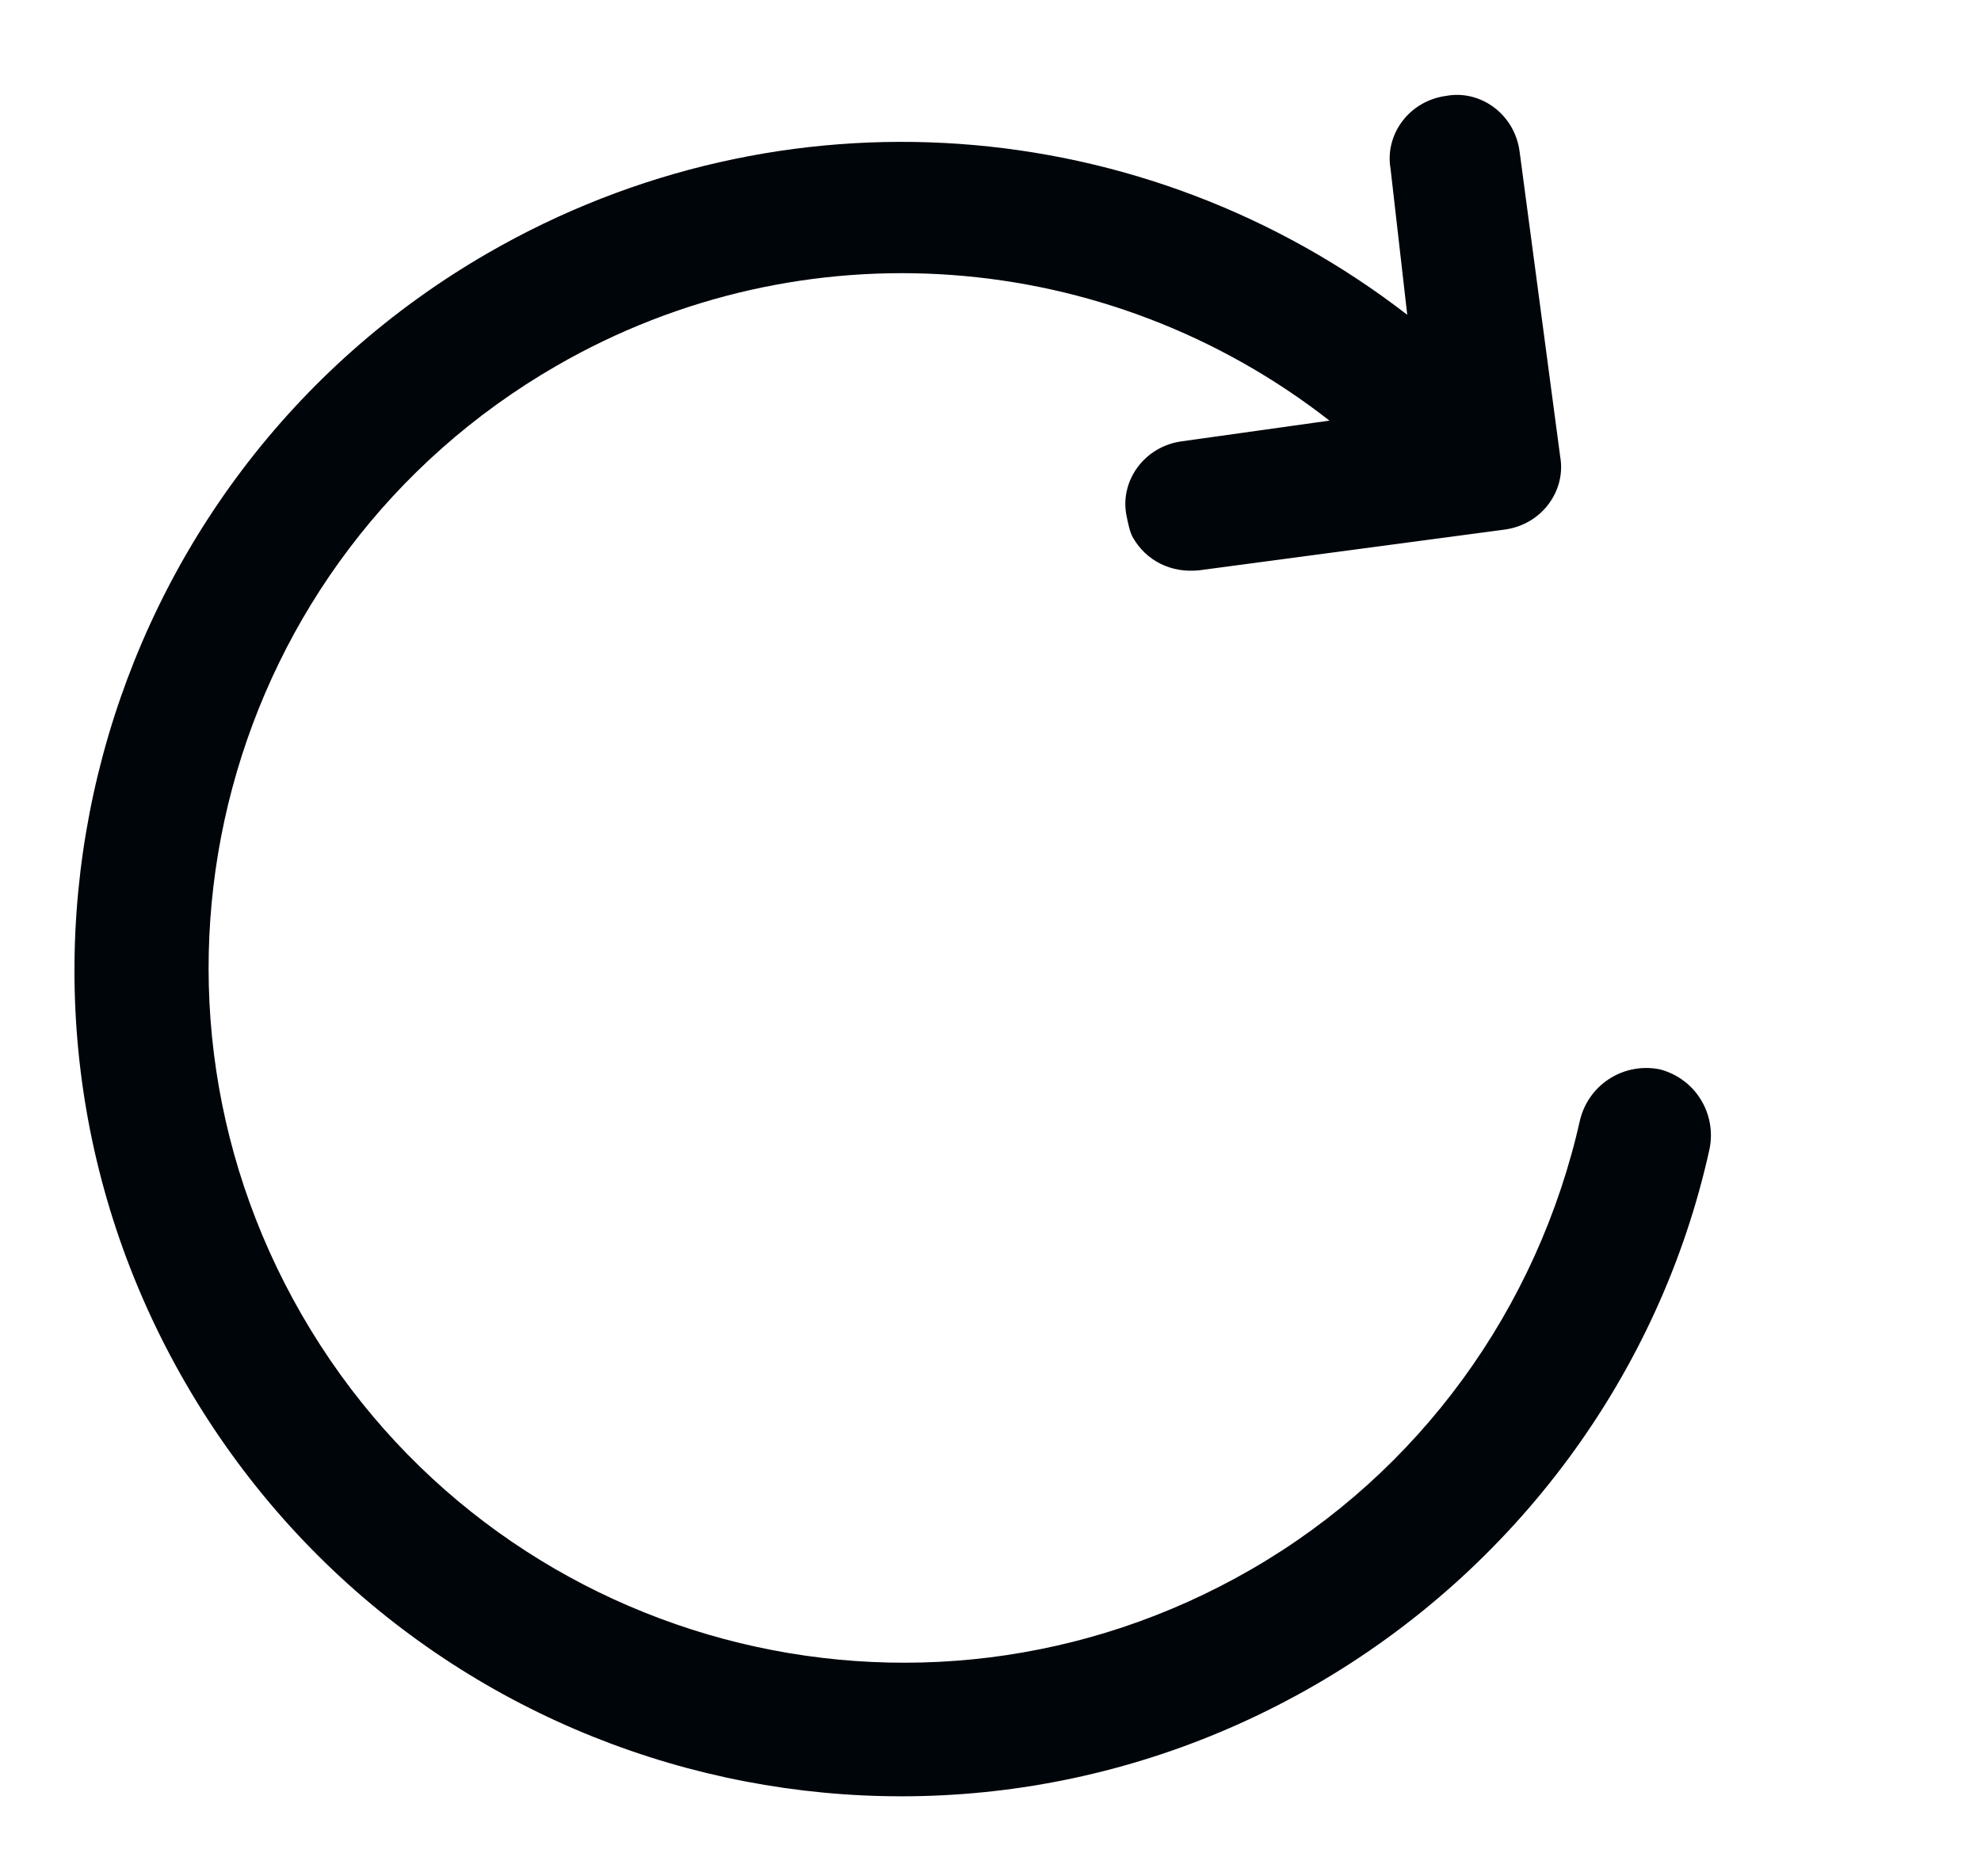 <svg width="19" height="18" viewBox="0 0 19 18" fill="none" xmlns="http://www.w3.org/2000/svg">
<g clip-path="url(#clip0_44_9715)">
<path d="M16.396 11.024C16.465 10.692 16.268 10.351 15.922 10.259C15.59 10.19 15.249 10.387 15.157 10.733C14.75 12.559 13.609 14.127 12.001 15.055C8.811 16.898 4.738 15.806 2.896 12.616C1.054 9.425 2.145 5.352 5.336 3.51C7.698 2.146 10.623 2.374 12.751 4.035L11.339 4.233C10.977 4.28 10.744 4.609 10.802 4.934C10.819 5.021 10.837 5.108 10.866 5.157C10.992 5.376 11.226 5.5 11.502 5.471L14.427 5.081C14.79 5.034 15.022 4.705 14.964 4.381L14.575 1.456C14.528 1.094 14.199 0.861 13.875 0.919C13.512 0.966 13.28 1.294 13.337 1.619L13.497 3.02C10.973 1.068 7.504 0.797 4.679 2.428C0.903 4.608 -0.418 9.463 1.776 13.262C3.969 17.062 8.81 18.359 12.61 16.166C14.534 15.055 15.921 13.182 16.396 11.024Z" fill="#00050A"/>
</g>
<defs>
<clipPath id="clip0_44_9715">
<rect width="18" height="18" fill="white" transform="translate(0.154)"/>
</clipPath>
</defs>
</svg>
